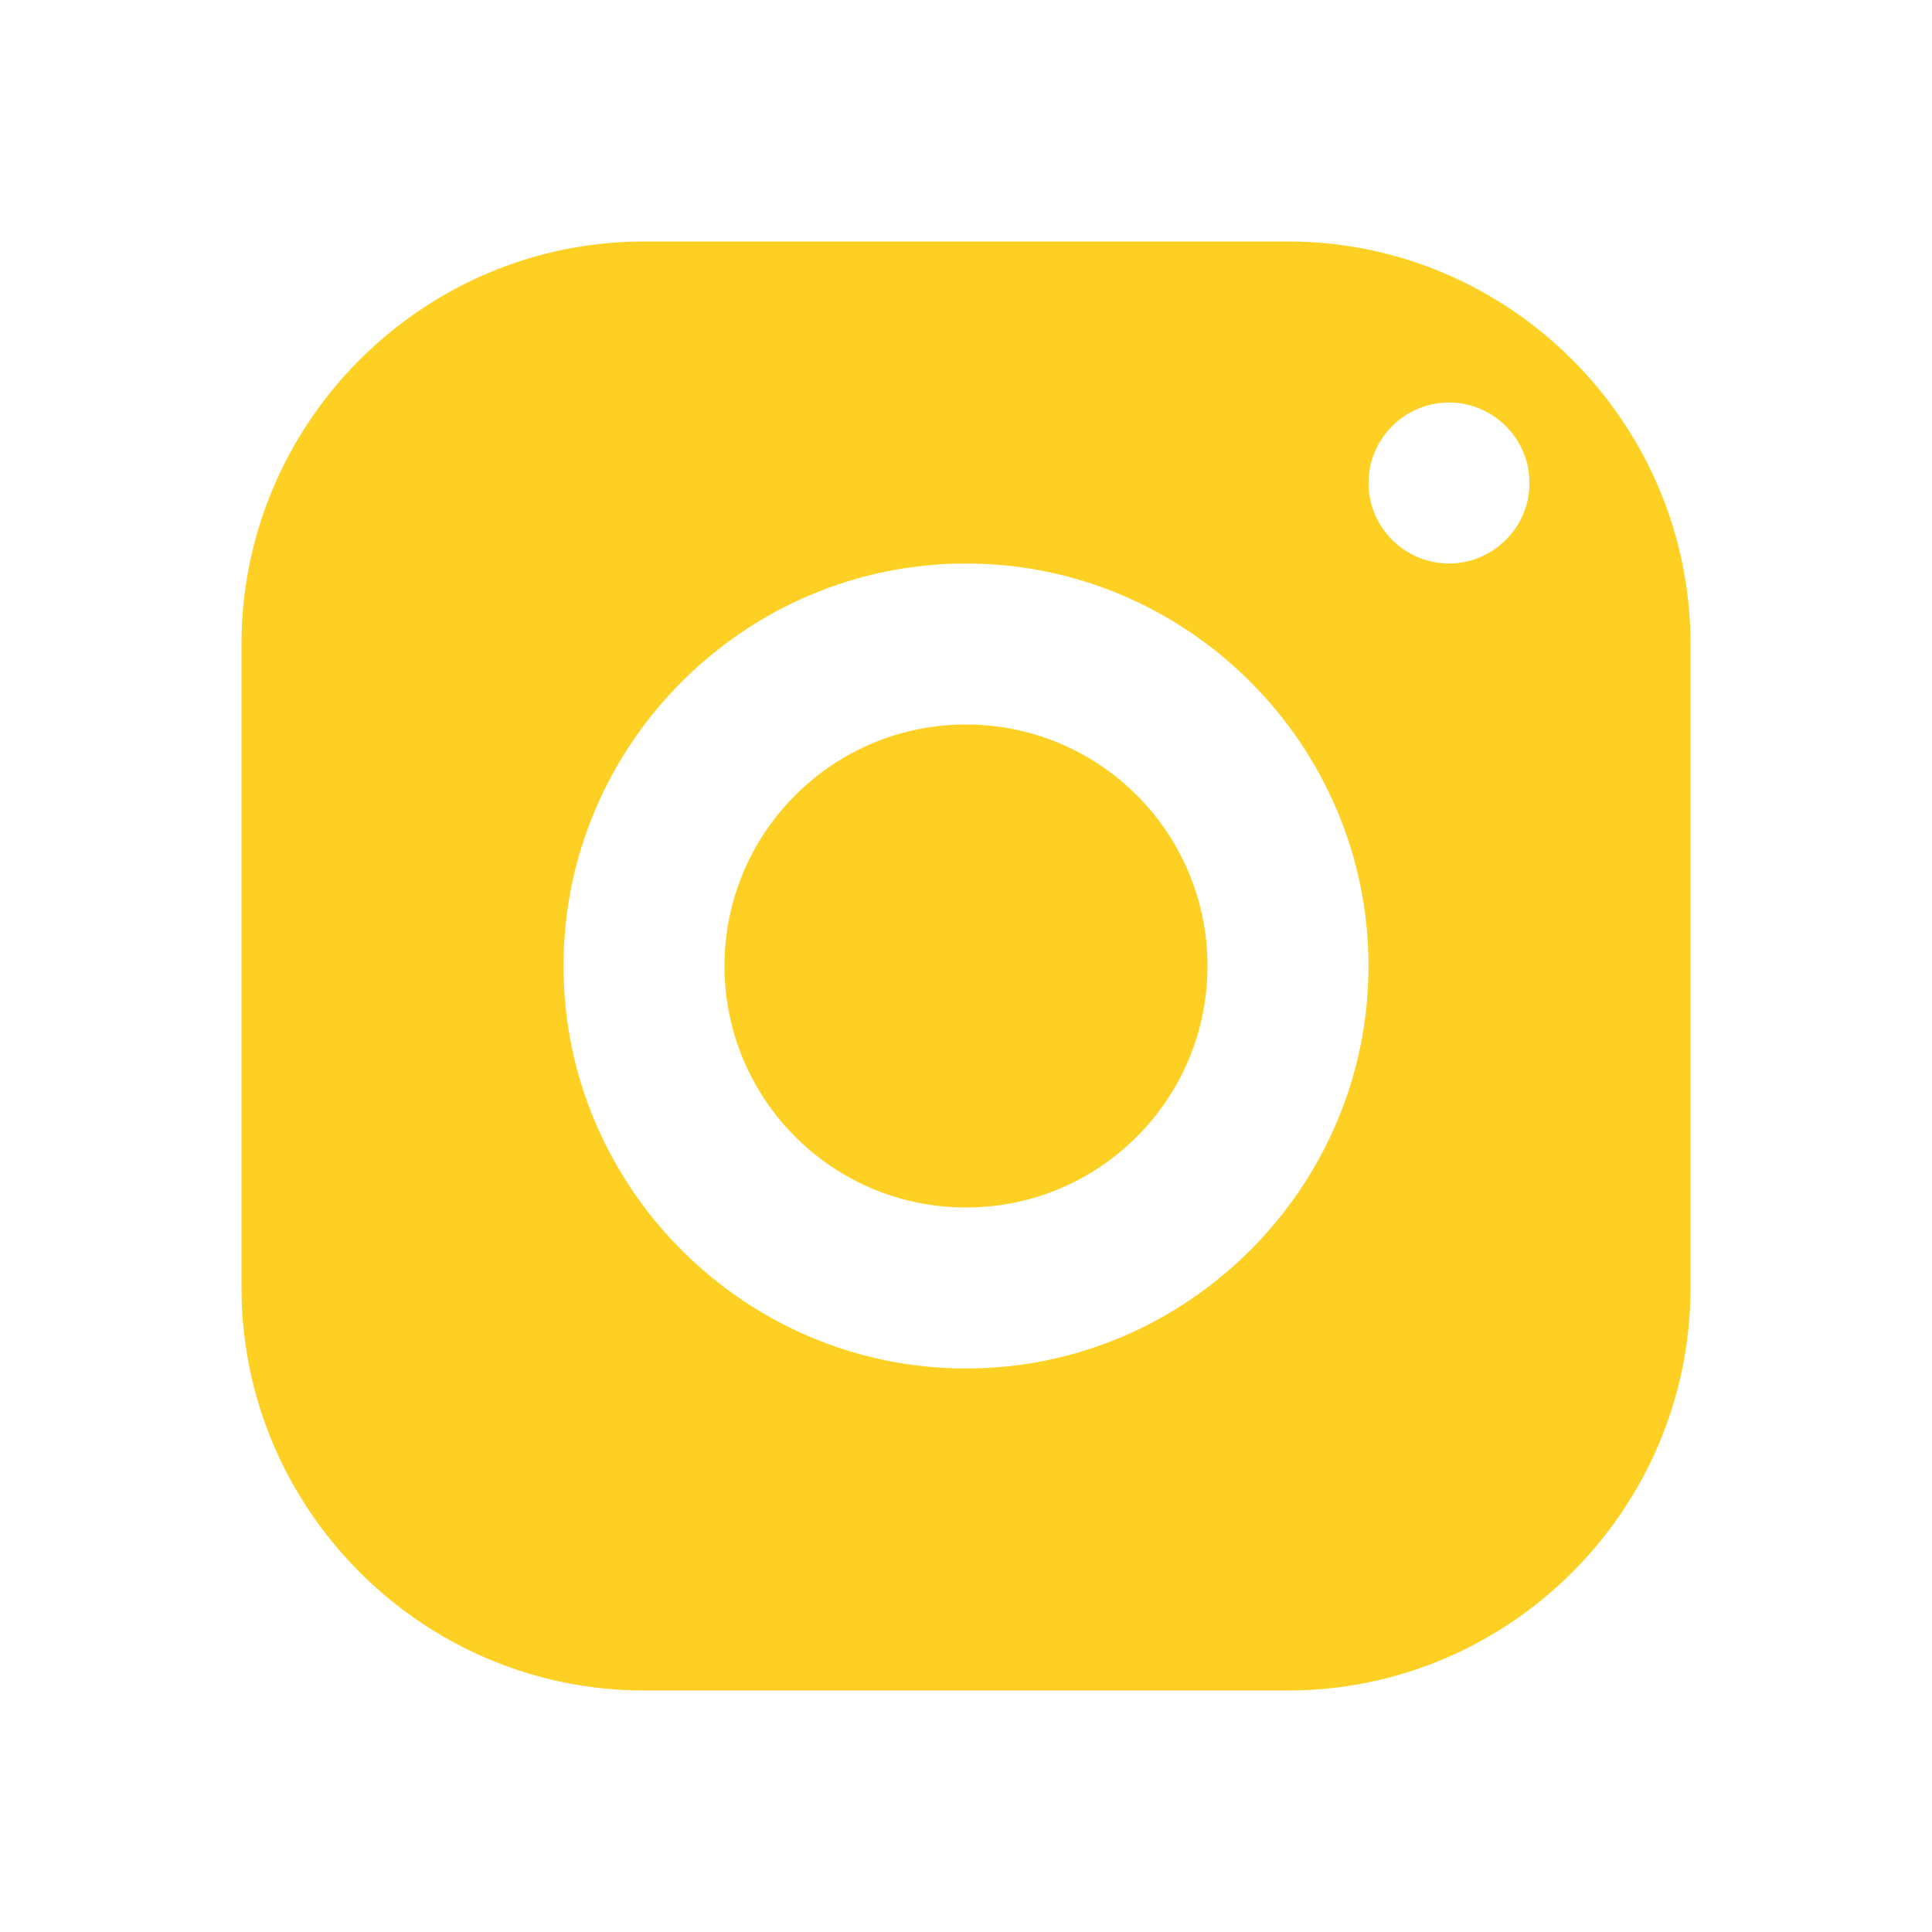 <?xml version="1.0" encoding="utf-8"?>
<!-- Generator: Adobe Illustrator 22.1.0, SVG Export Plug-In . SVG Version: 6.00 Build 0)  -->
<svg version="1.1" id="Layer_1" xmlns="http://www.w3.org/2000/svg" xmlns:xlink="http://www.w3.org/1999/xlink" x="0px" y="0px"
	 viewBox="0 0 96 96" style="enable-background:new 0 0 96 96;" xml:space="preserve">
<style type="text/css">
	.st0{fill:#FDD023;}
	.st1{display:none;}
	.st2{display:inline;}
	.st3{display:inline;opacity:0.13;}
</style>
<g id="Filled">
	<path class="st0" d="M64,12H32c-11,0-20,9-20,20v32c0,11,9,20,20,20h32c11,0,20-9,20-20V32C84,21,75,12,64,12z M48,68
		c-11,0-20-9-20-20s9-20,20-20s20,9,20,20S59,68,48,68z M72,28c-2.2,0-4-1.8-4-4s1.8-4,4-4s4,1.8,4,4S74.2,28,72,28z"/>
	<circle class="st0" cx="48" cy="48" r="12"/>
</g>
<g id="Outlined" class="st1">
	<path class="st2" d="M64,12H32c-11,0-20,9-20,20v32c0,11,9,20,20,20h32c11,0,20-9,20-20V32C84,21,75,12,64,12z M76,64
		c0,6.6-5.4,12-12,12H32c-6.6,0-12-5.4-12-12V32c0-6.6,5.4-12,12-12h32c6.6,0,12,5.4,12,12V64z"/>
	<path class="st2" d="M48,28c-11,0-20,9-20,20s9,20,20,20s20-9,20-20S59,28,48,28z M48,60c-6.6,0-12-5.4-12-12s5.4-12,12-12
		s12,5.4,12,12S54.6,60,48,60z"/>
	<circle class="st2" cx="68" cy="28" r="4"/>
</g>
<g id="Rounded" class="st1">
	<path class="st2" d="M64,12H32c-11,0-20,9-20,20v32c0,11,9,20,20,20h32c11,0,20-9,20-20V32C84,21,75,12,64,12z M48,68
		c-11,0-20-9-20-20s9-20,20-20s20,9,20,20S59,68,48,68z M72,28c-2.2,0-4-1.8-4-4s1.8-4,4-4s4,1.8,4,4S74.2,28,72,28z"/>
	<circle class="st2" cx="48" cy="48" r="12"/>
</g>
<g id="Two-Tone" class="st1">
	<g class="st3">
		<path d="M64,16H32c-8.8,0-16,7.2-16,16v32c0,8.8,7.2,16,16,16h32c8.8,0,16-7.2,16-16V32C80,23.2,72.8,16,64,16z M48,64
			c-8.8,0-16-7.2-16-16s7.2-16,16-16s16,7.2,16,16S56.8,64,48,64z"/>
	</g>
	<path class="st2" d="M64,12H32c-11,0-20,9-20,20v32c0,11,9,20,20,20h32c11,0,20-9,20-20V32C84,21,75,12,64,12z M76,64
		c0,6.6-5.4,12-12,12H32c-6.6,0-12-5.4-12-12V32c0-6.6,5.4-12,12-12h32c6.6,0,12,5.4,12,12V64z"/>
	<path class="st2" d="M48,28c-11,0-20,9-20,20s9,20,20,20s20-9,20-20S59,28,48,28z M48,60c-6.6,0-12-5.4-12-12s5.4-12,12-12
		s12,5.4,12,12S54.6,60,48,60z"/>
	<circle class="st2" cx="68" cy="28" r="4"/>
</g>
<g id="Sharp" class="st1">
	<path class="st2" d="M84,12H12v72h72V12z M48,68c-11,0-20-9-20-20s9-20,20-20s20,9,20,20S59,68,48,68z M72,28c-2.2,0-4-1.8-4-4
		s1.8-4,4-4s4,1.8,4,4S74.2,28,72,28z"/>
	<circle class="st2" cx="48" cy="48" r="12"/>
</g>
</svg>

